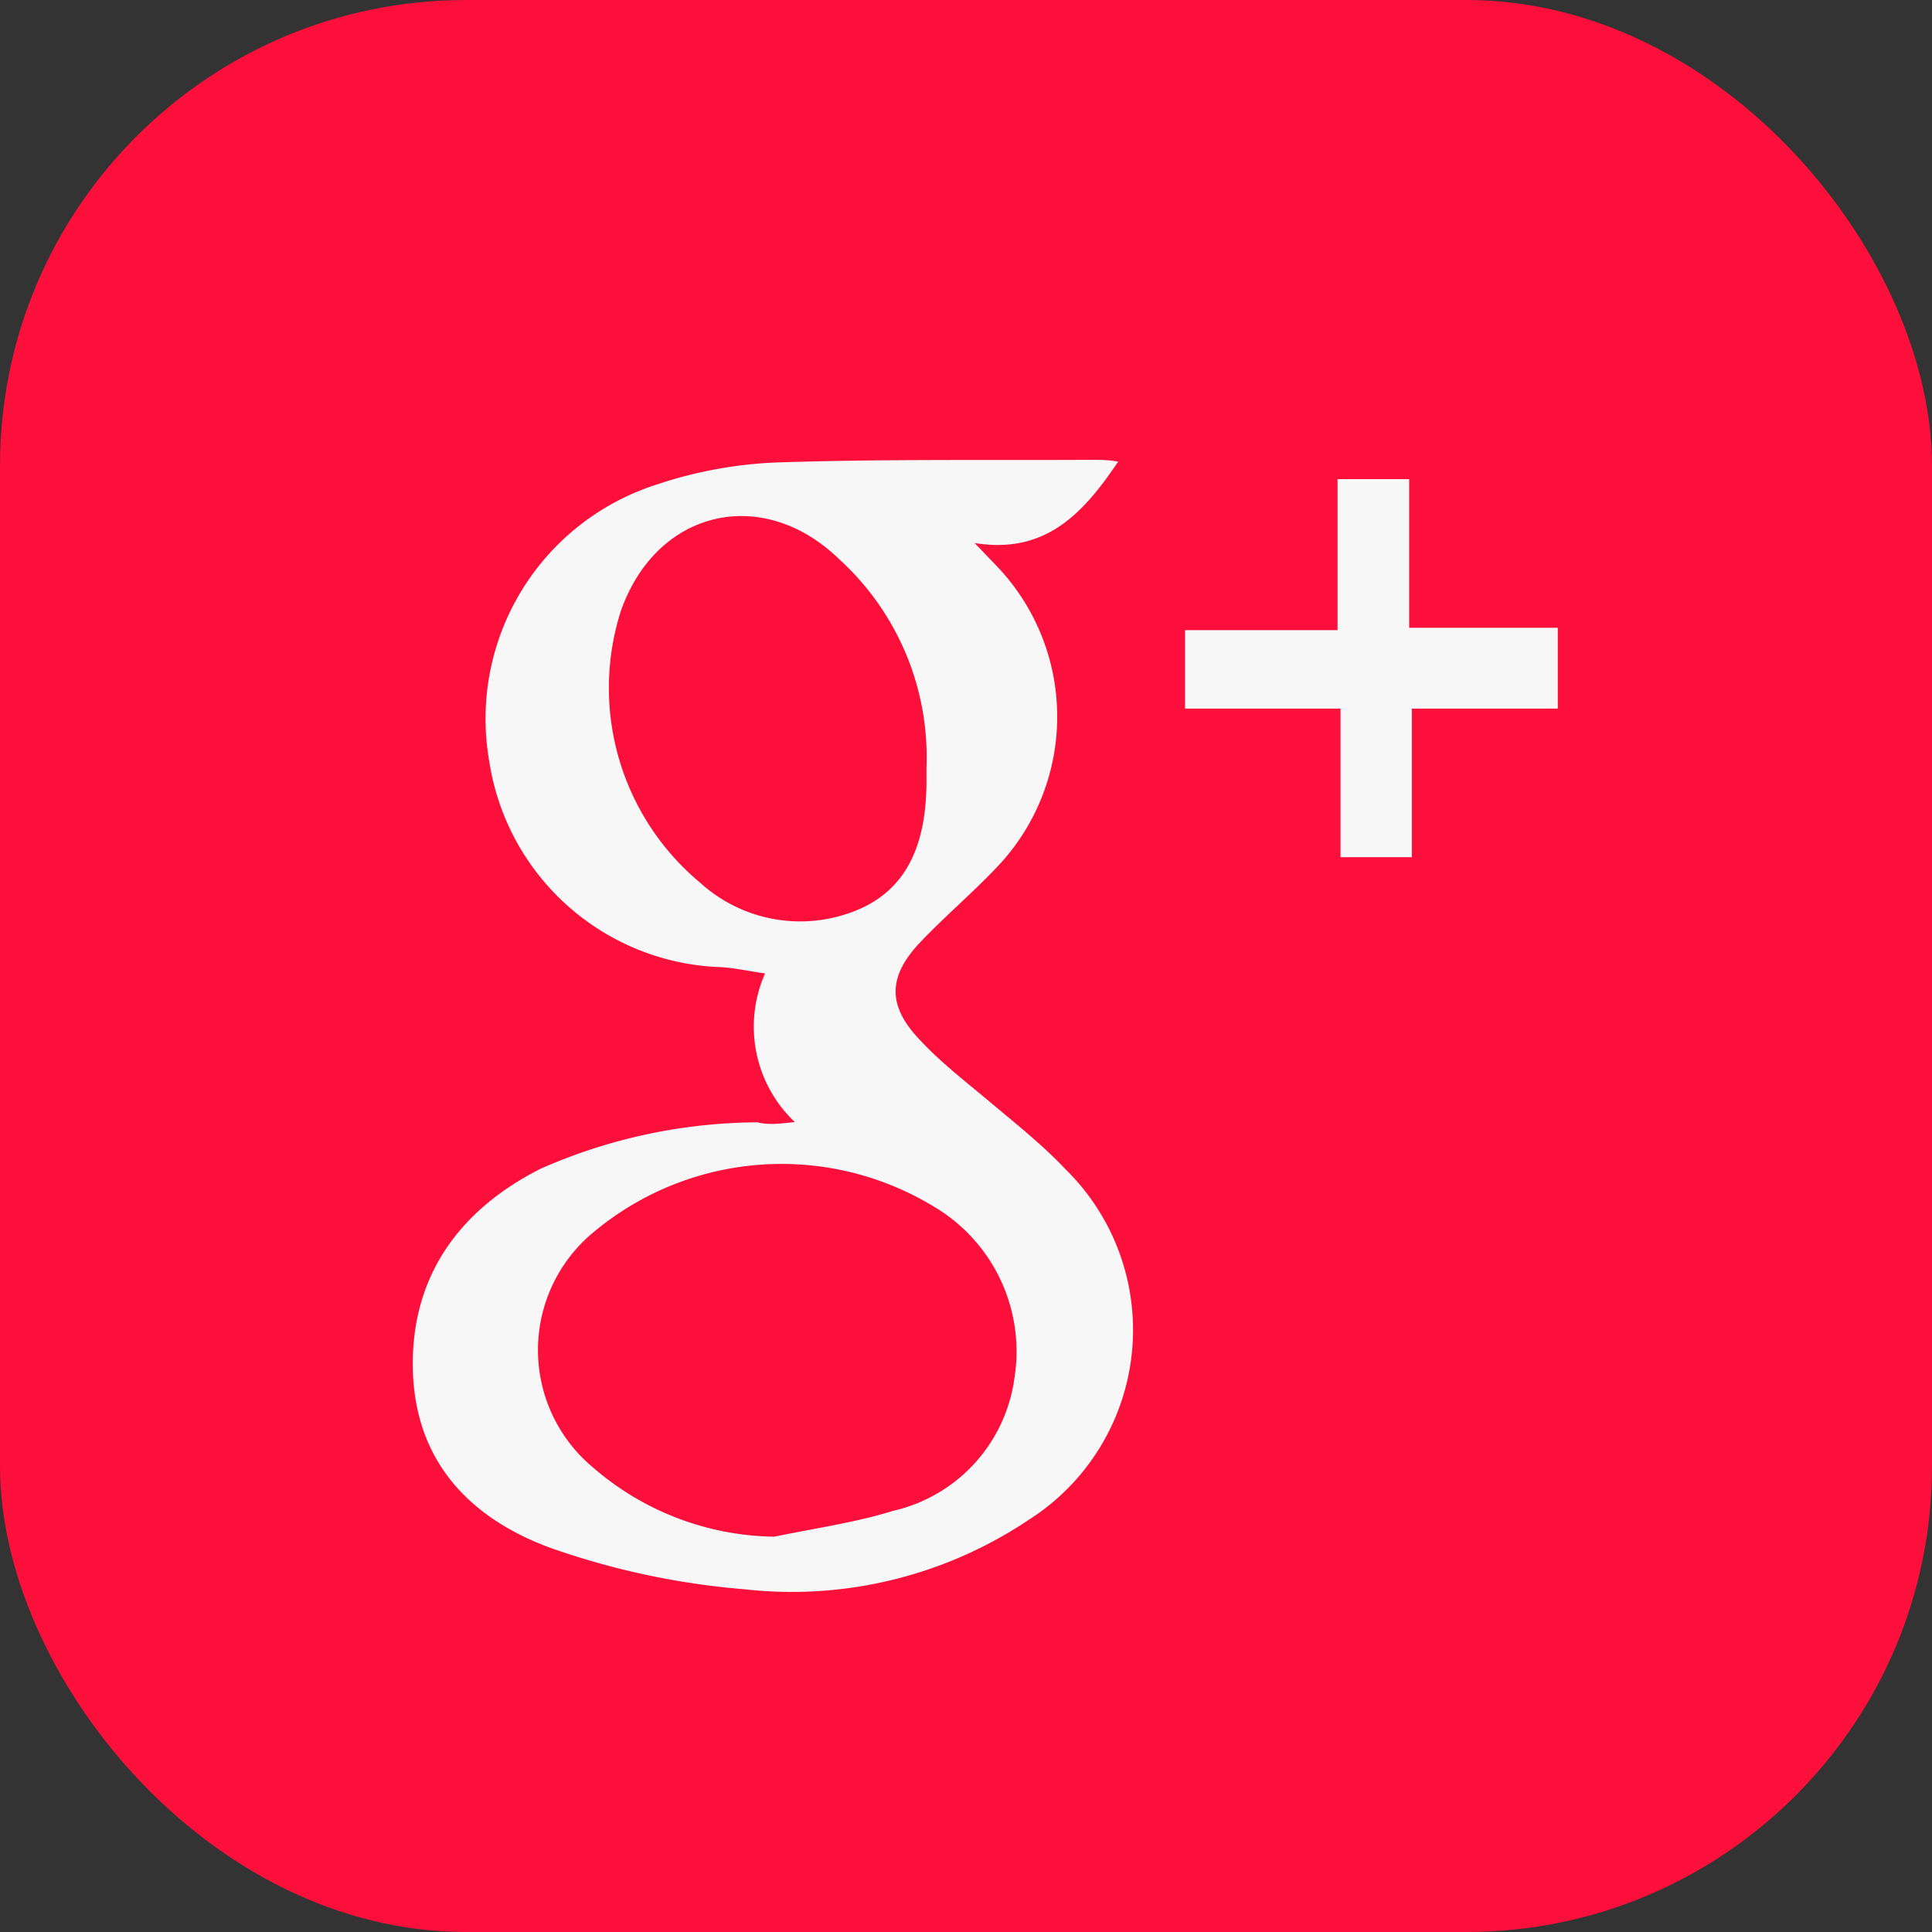 <svg xmlns="http://www.w3.org/2000/svg" viewBox="0 0 65 65"><rect x="0" y="0" width="65" height="65" fill="#333333" stroke="none"/><defs><style>.cls-1{fill:#fc0f3a;}.cls-2{fill:#f7f7f7;fill-rule:evenodd;}</style></defs><title>Google_red</title><g id="Layer_2" data-name="Layer 2"><g id="Calque_1" data-name="Calque 1"><rect class="cls-1" width="65" height="65" rx="15.67" ry="15.67"/><path class="cls-2" d="M26.74,37.75a4.42,4.42,0,0,1-1-5c-.57-.08-1-.18-1.46-.21a8.16,8.16,0,0,1-7.82-6.93,8.27,8.27,0,0,1,5.64-9.31,14.47,14.47,0,0,1,4-.74c3.56-.12,7.12-.07,10.67-.09.24,0,.48,0,.85.06-1.2,1.79-2.48,3.12-4.83,2.74l.73.76a7.33,7.33,0,0,1,.1,10.06c-.84.9-1.79,1.7-2.64,2.59-1.11,1.16-1.15,2.16,0,3.34.69.74,1.5,1.36,2.26,2s1.81,1.47,2.6,2.31a7.57,7.57,0,0,1-1.24,11.81,14.31,14.31,0,0,1-9.55,2.33,26,26,0,0,1-6.55-1.4c-2.7-1-4.54-2.91-4.61-6s1.53-5.35,4.3-6.75a18.24,18.24,0,0,1,7.29-1.56C25.85,37.85,26.19,37.81,26.74,37.75ZM26.05,51.7c1.34-.28,2.71-.47,4-.87a5.31,5.31,0,0,0,4.08-4.47,5.66,5.66,0,0,0-2.72-5.77A9.86,9.86,0,0,0,20,41.43a5.14,5.14,0,0,0-.05,7.94A9.49,9.49,0,0,0,26.05,51.7Zm5.12-25.88a9,9,0,0,0-2.93-7c-2.59-2.52-6.17-1.67-7.36,1.76a8.53,8.53,0,0,0,2.69,9.13,5,5,0,0,0,5.4.85c1.82-.83,2.23-2.63,2.2-4.51Z"/><path class="cls-2" d="M52.41,21.12h-5v-5H45v5.08H39.87v2.64H45.1v5h2.4v-5h4.91Z"/></g></g></svg>